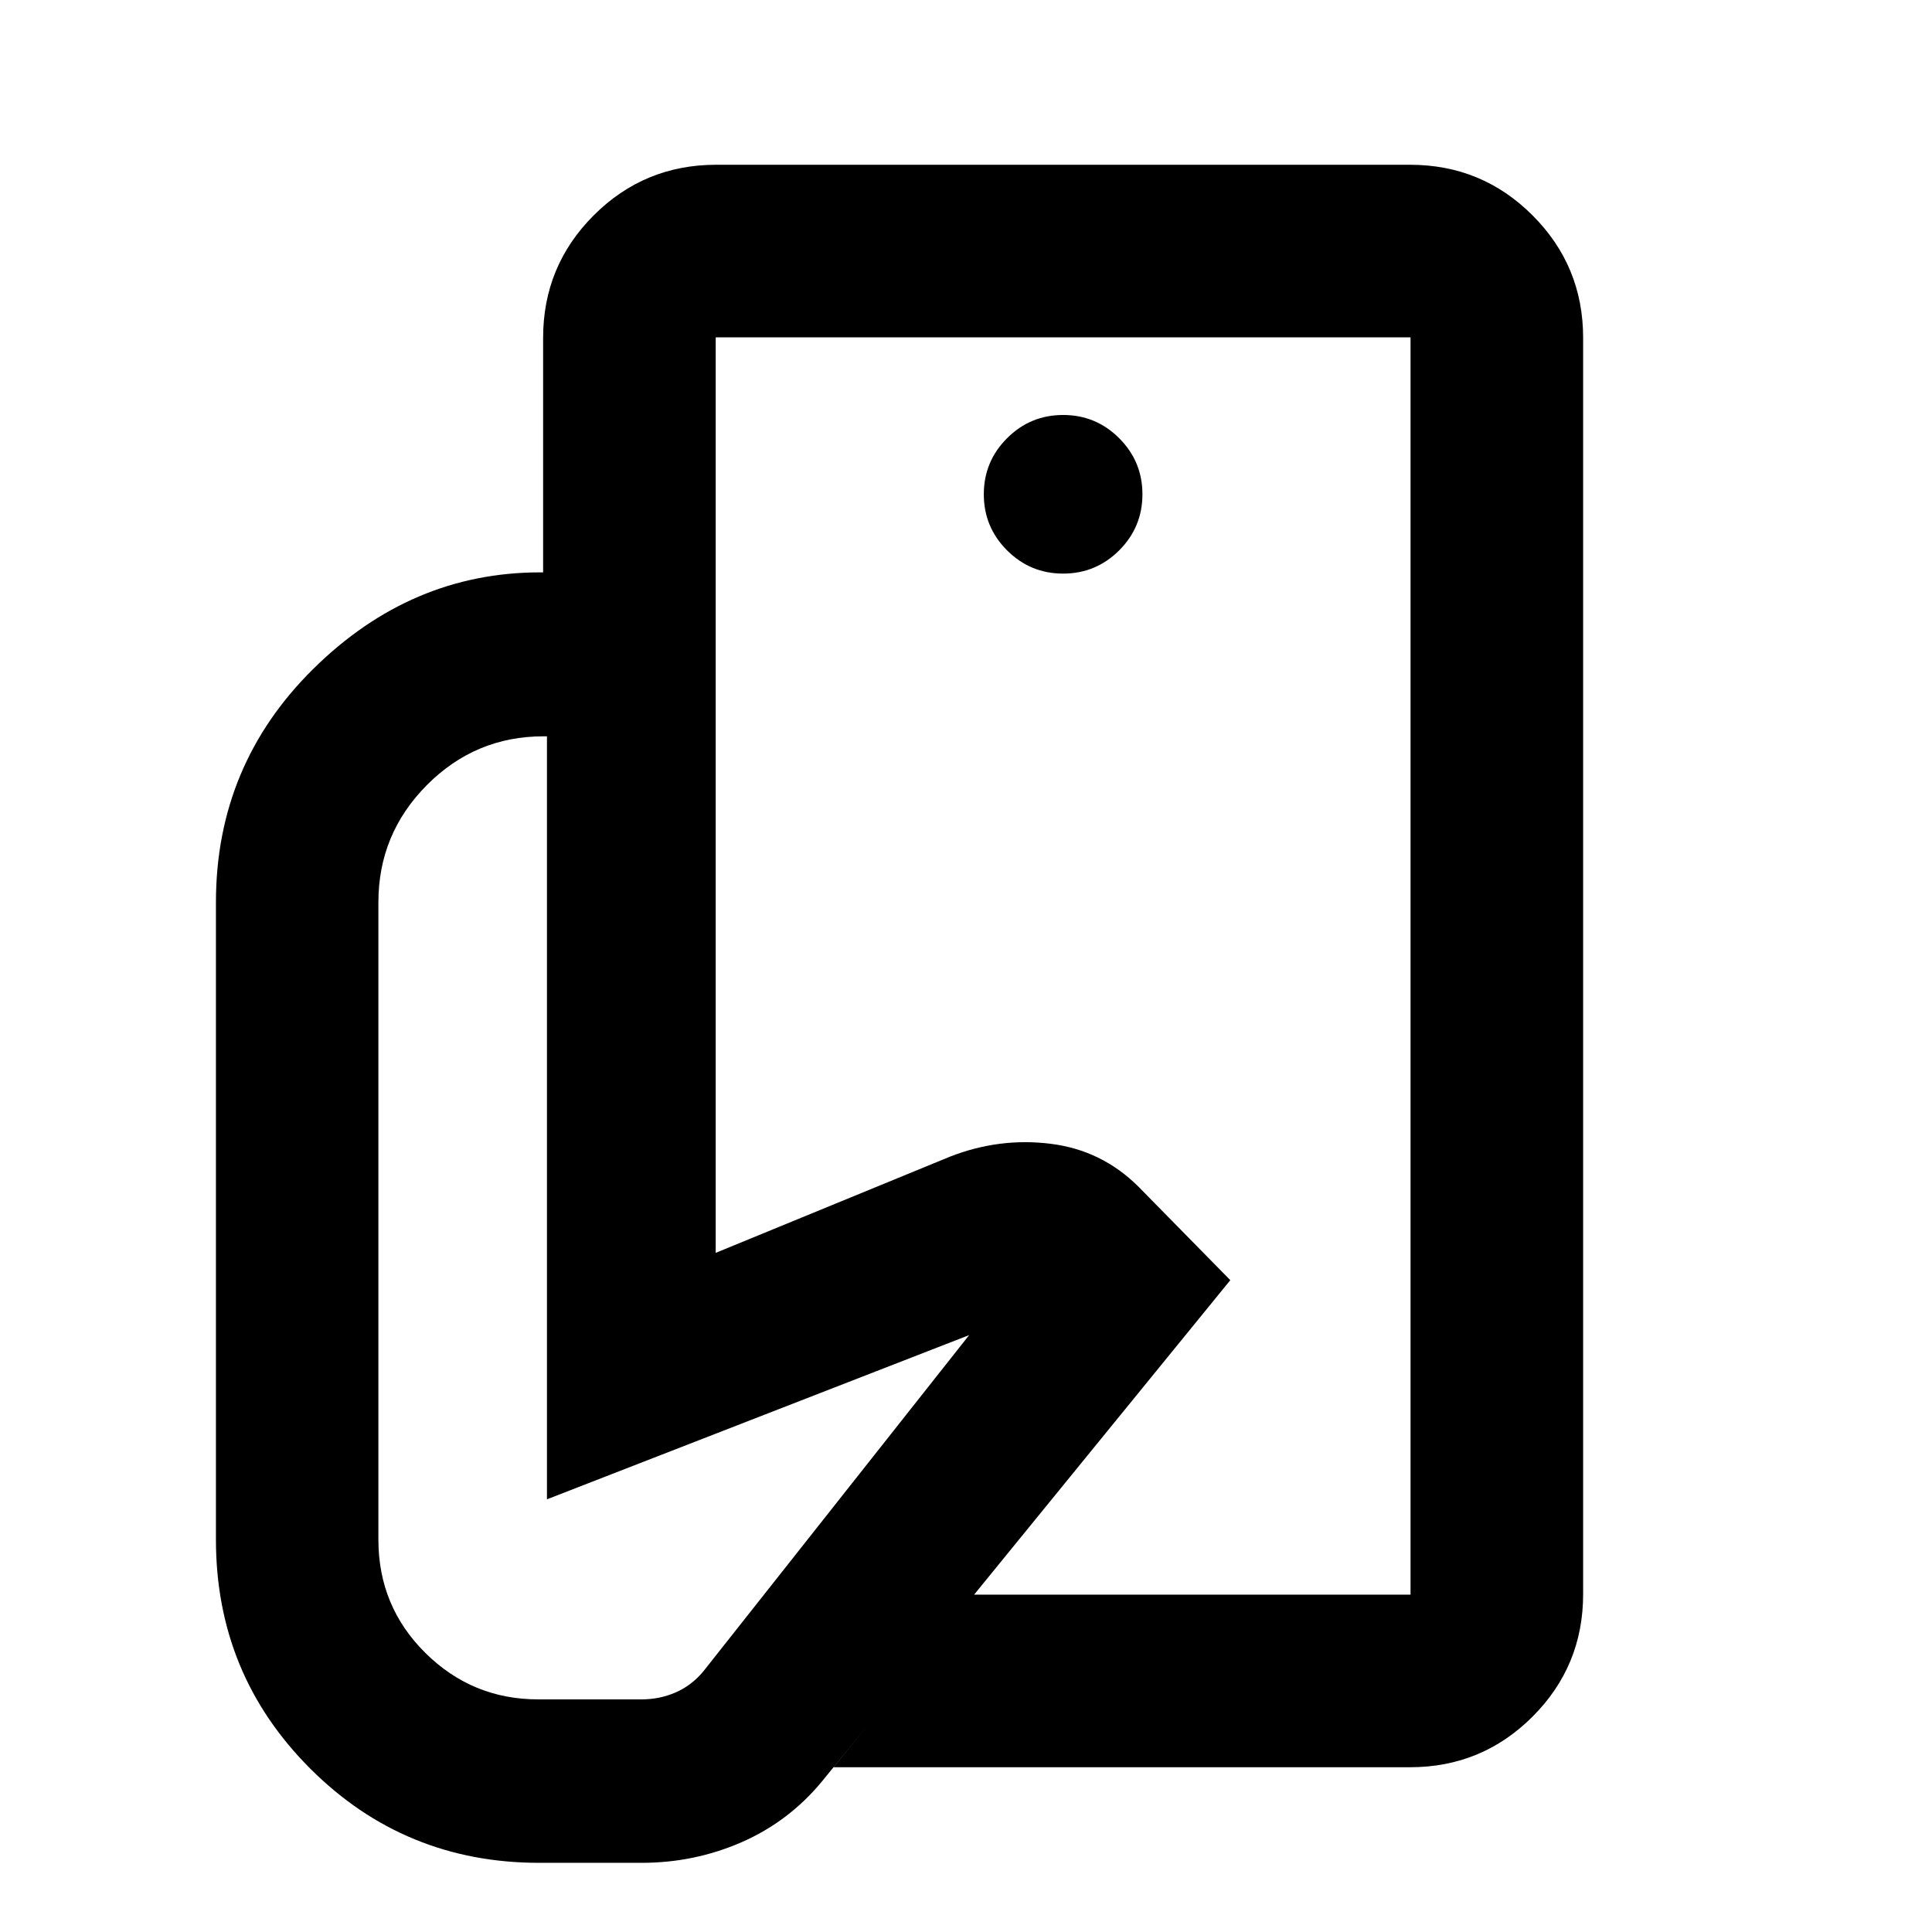<svg xmlns="http://www.w3.org/2000/svg" height="24" viewBox="0 -960 960 960" width="24"><path d="M700.89-167.63V-437.2-402.83-792.37v624.74ZM318.77-34.37h-50.86q-66.93 0-113.77-46.84-46.84-46.83-46.84-113.77v-316.65q0-68.32 48.51-116.14 48.51-47.82 112.56-47.82h87.26v338.13l116.46-47.82q24.43-9.55 49.9-6.39 25.47 3.15 43.71 21.33l45.63 46.45L408.41-74.8q-16.5 19.95-39.93 30.19-23.44 10.24-49.71 10.24Zm381.88-47.5H414.22l69.65-85.76h217.02v-624.74H355.63v116.78h-85.76v-116.54q0-35.72 25.14-60.86t60.86-25.14h344.78q35.72 0 60.86 25.14t25.14 60.86v624.26q0 35.72-25.14 60.86t-60.86 25.14ZM528.26-674.98q16.31 0 27.86-11.55t11.55-27.86q0-16.31-11.55-27.86t-27.86-11.55q-16.31 0-27.86 11.55t-11.55 27.86q0 16.31 11.55 27.86t27.86 11.55Zm-46.7 378.39L271.78-215v-379.13h-1.74q-33.83 0-57.92 24.23-24.1 24.24-24.1 58.27v316.65q0 33.18 23.32 56.29 23.32 23.1 56.07 23.1h51.37q8.89 0 16.8-3.39 7.9-3.39 13.81-10.41l132.17-167.2Z"/></svg>